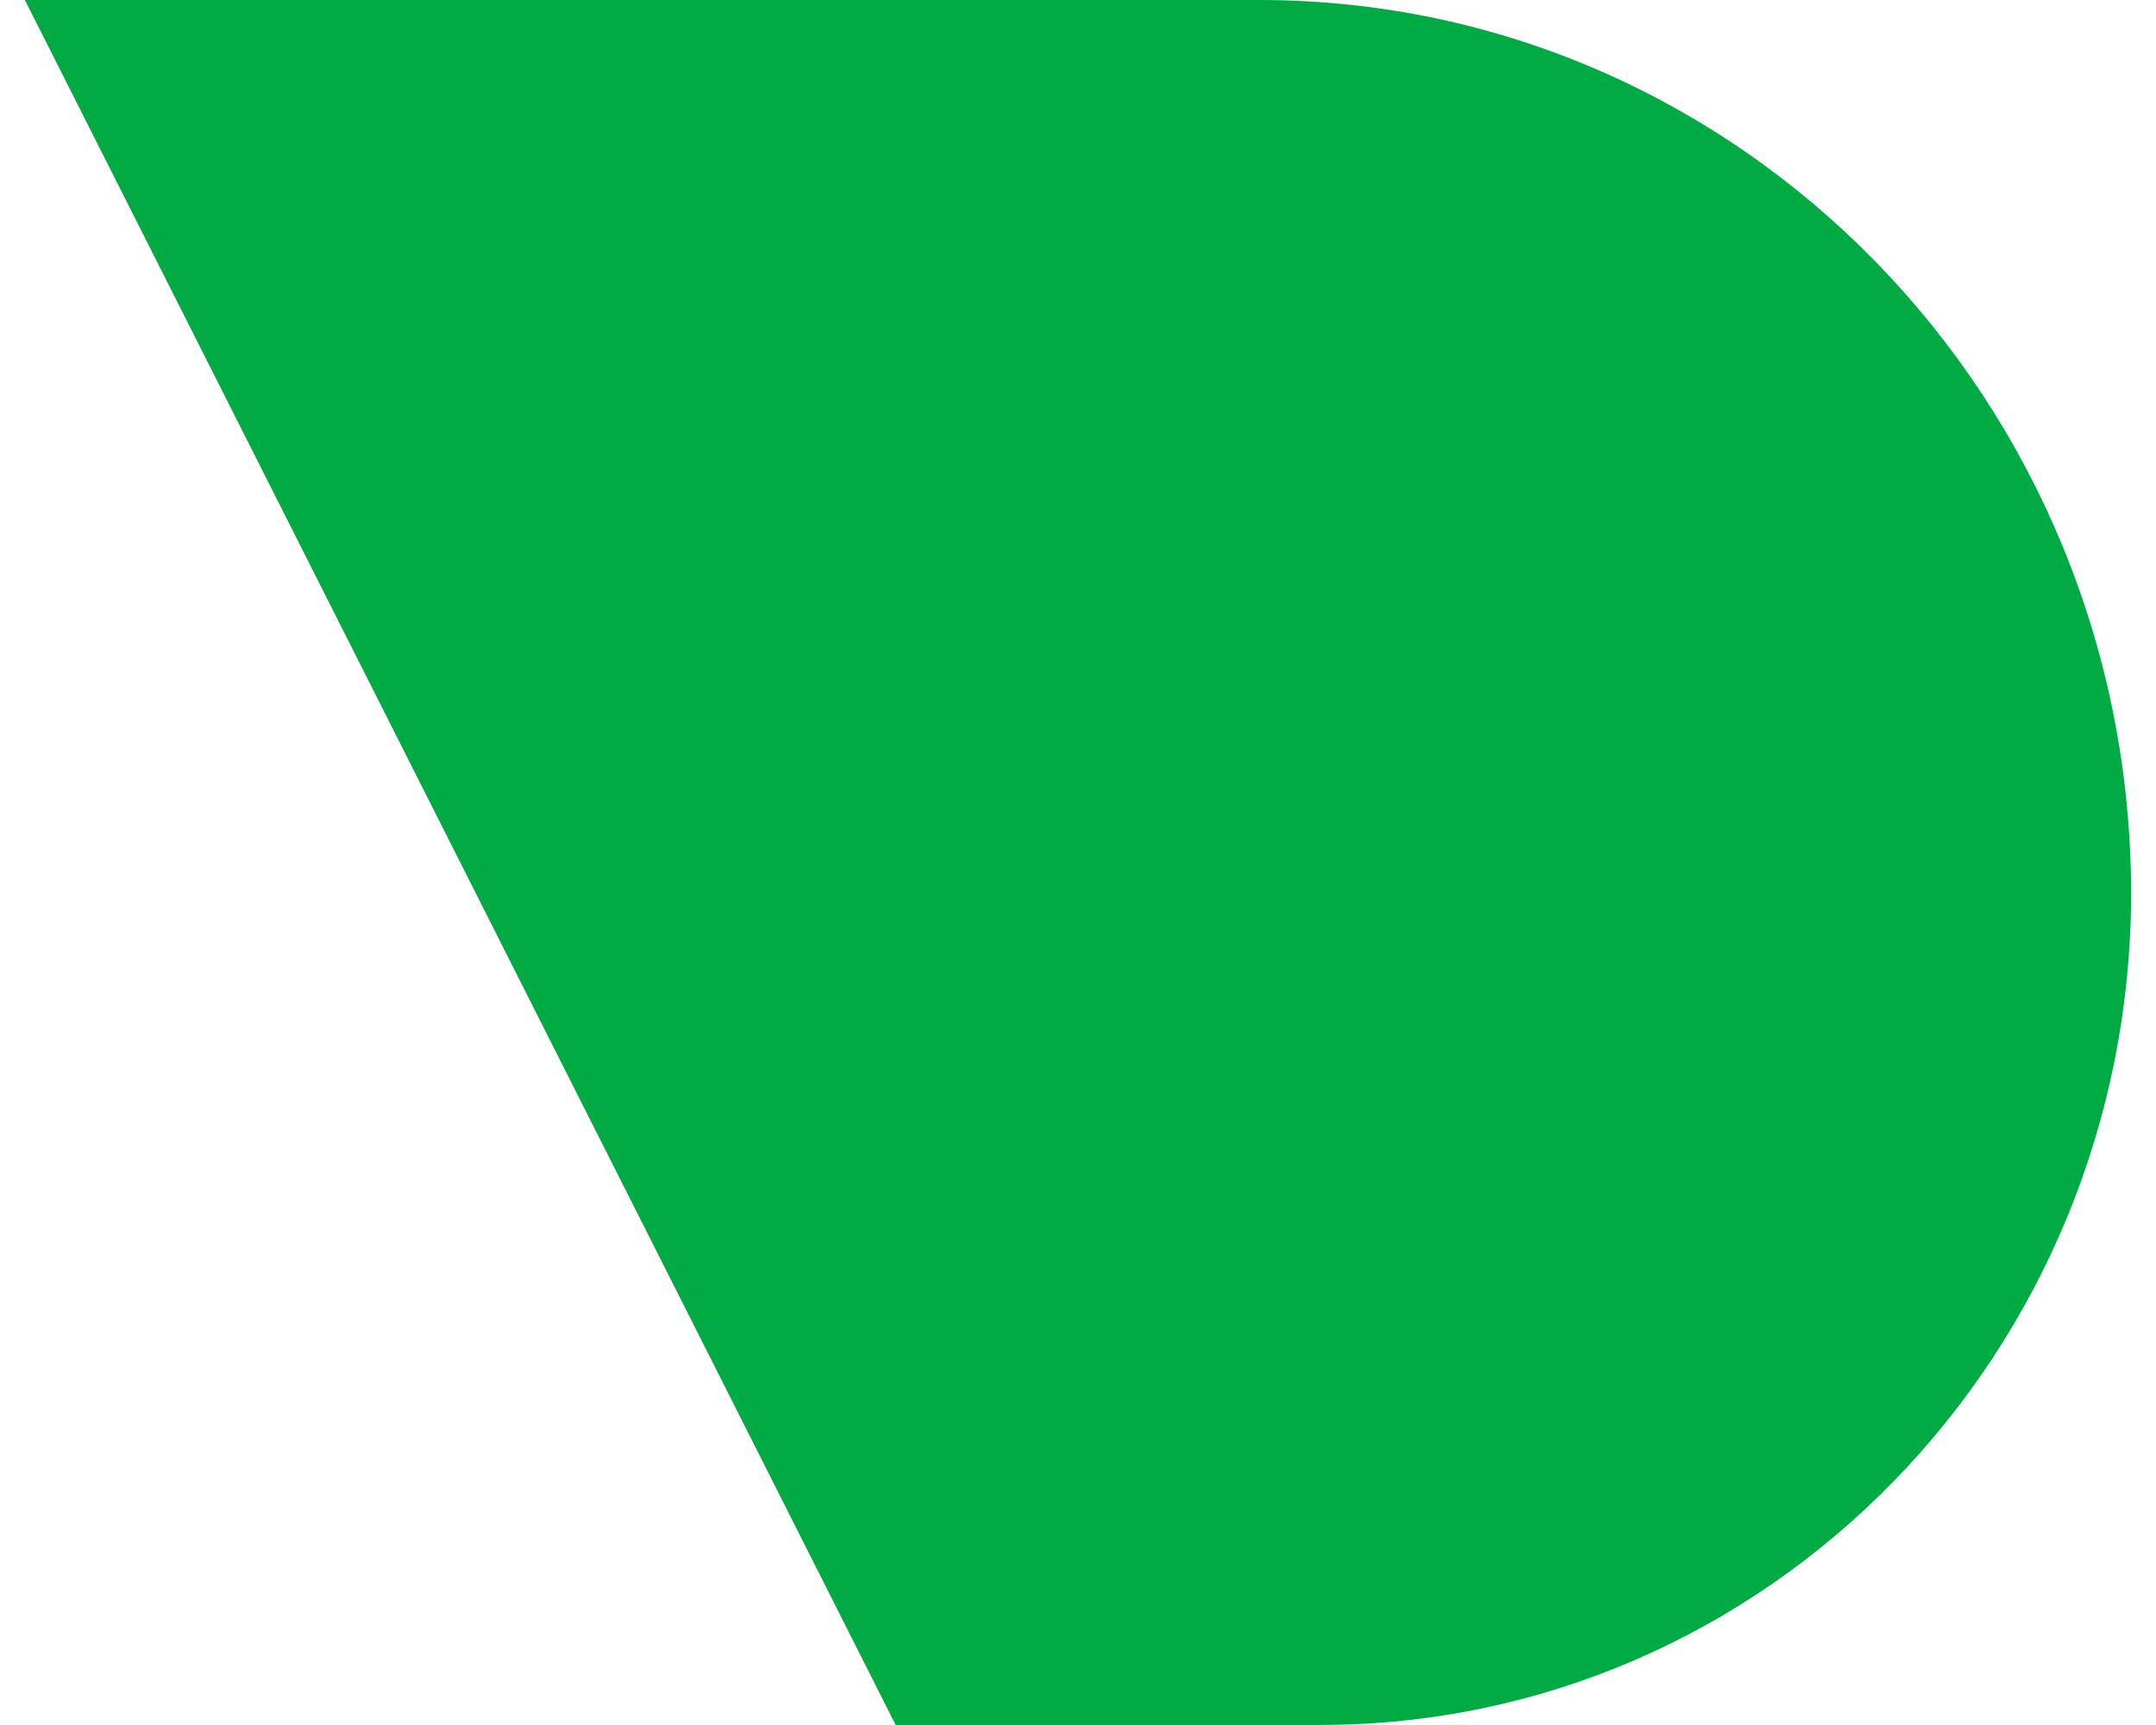 <svg fill="#00AB44" role="img" viewBox="0 0 30 24" xmlns="http://www.w3.org/2000/svg"><title>Netdata</title><path d="M18.375 24H12.463L0.346 0h17.199c6.687 0.012 12.105 5.574 12.109 12.435-0.011 6.393-5.055 11.564-11.281 11.564z"/></svg>